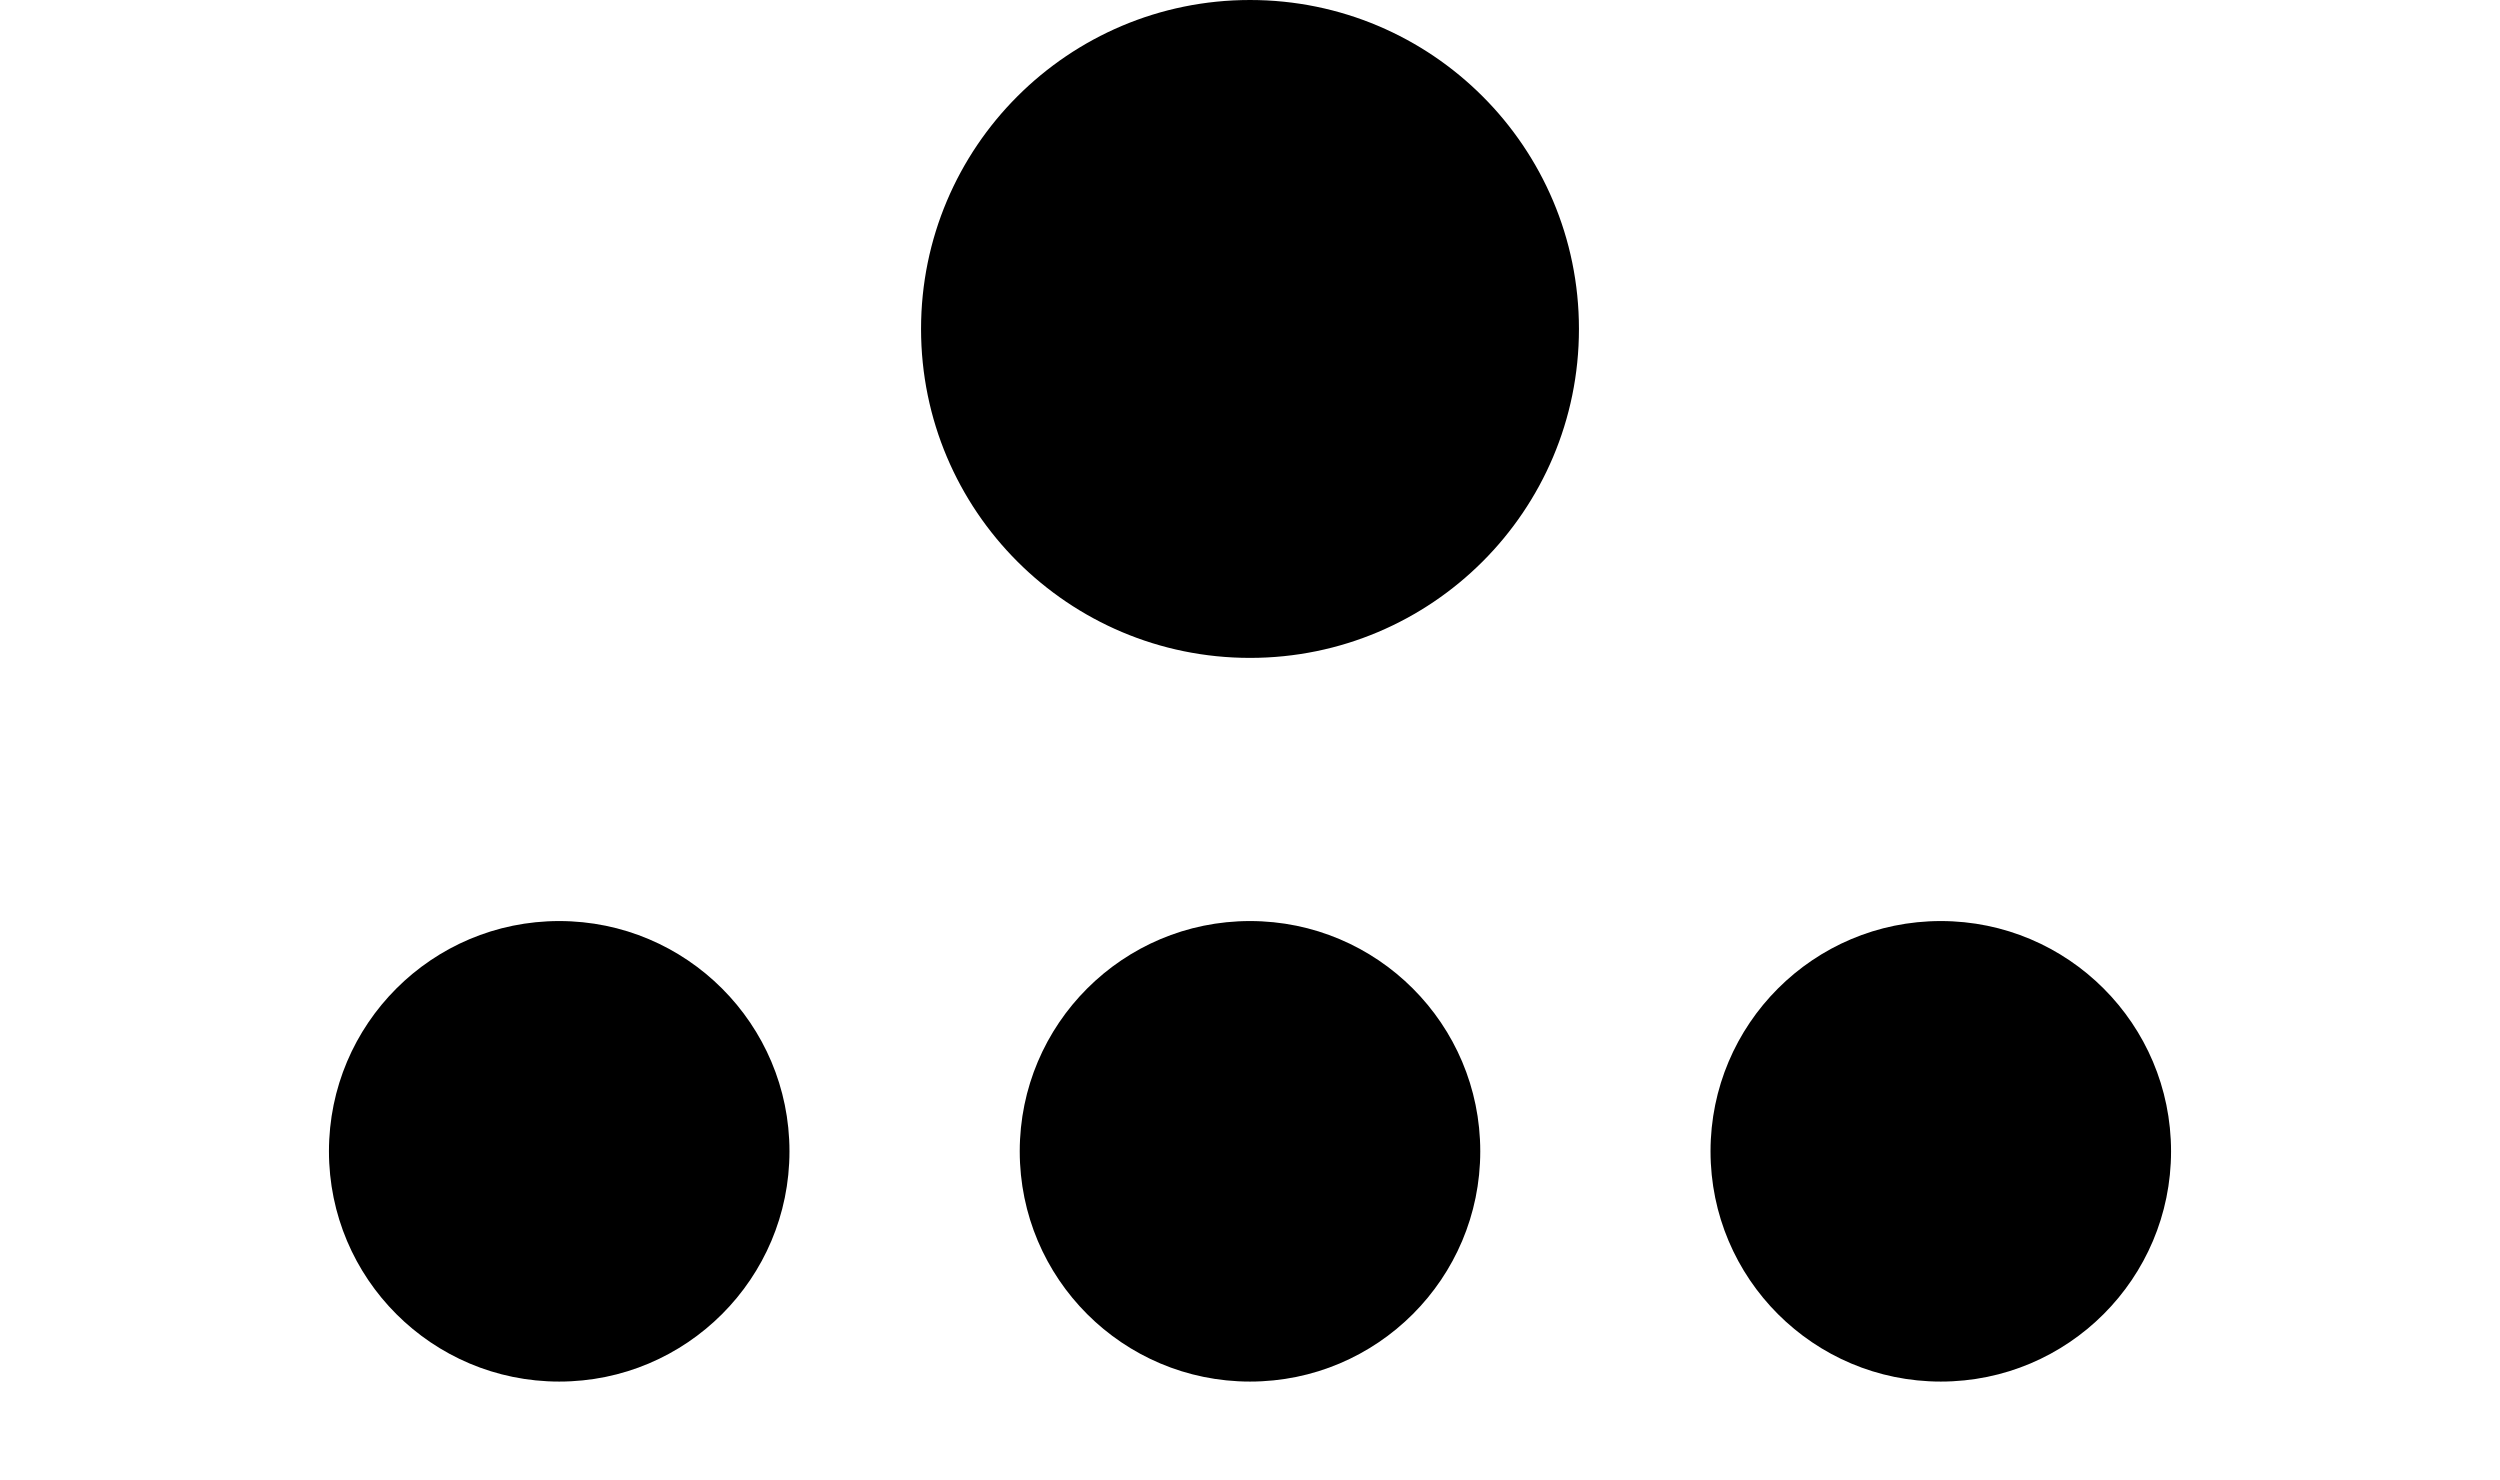 <svg xmlns="http://www.w3.org/2000/svg"
     xmlns:xlink="http://www.w3.org/1999/xlink"
     version="1.1"
     width="76"
     height="45">
	<ellipse cx="38" cy="10" rx="10" ry="10" fill="#000000" />
	 
	<ellipse cx="17" cy="35" rx="7" ry="7" fill="#000000" />
	<ellipse cx="38" cy="35" rx="7" ry="7" fill="#000000" />
	<ellipse cx="59" cy="35" rx="7" ry="7" fill="#000000" />
</svg>